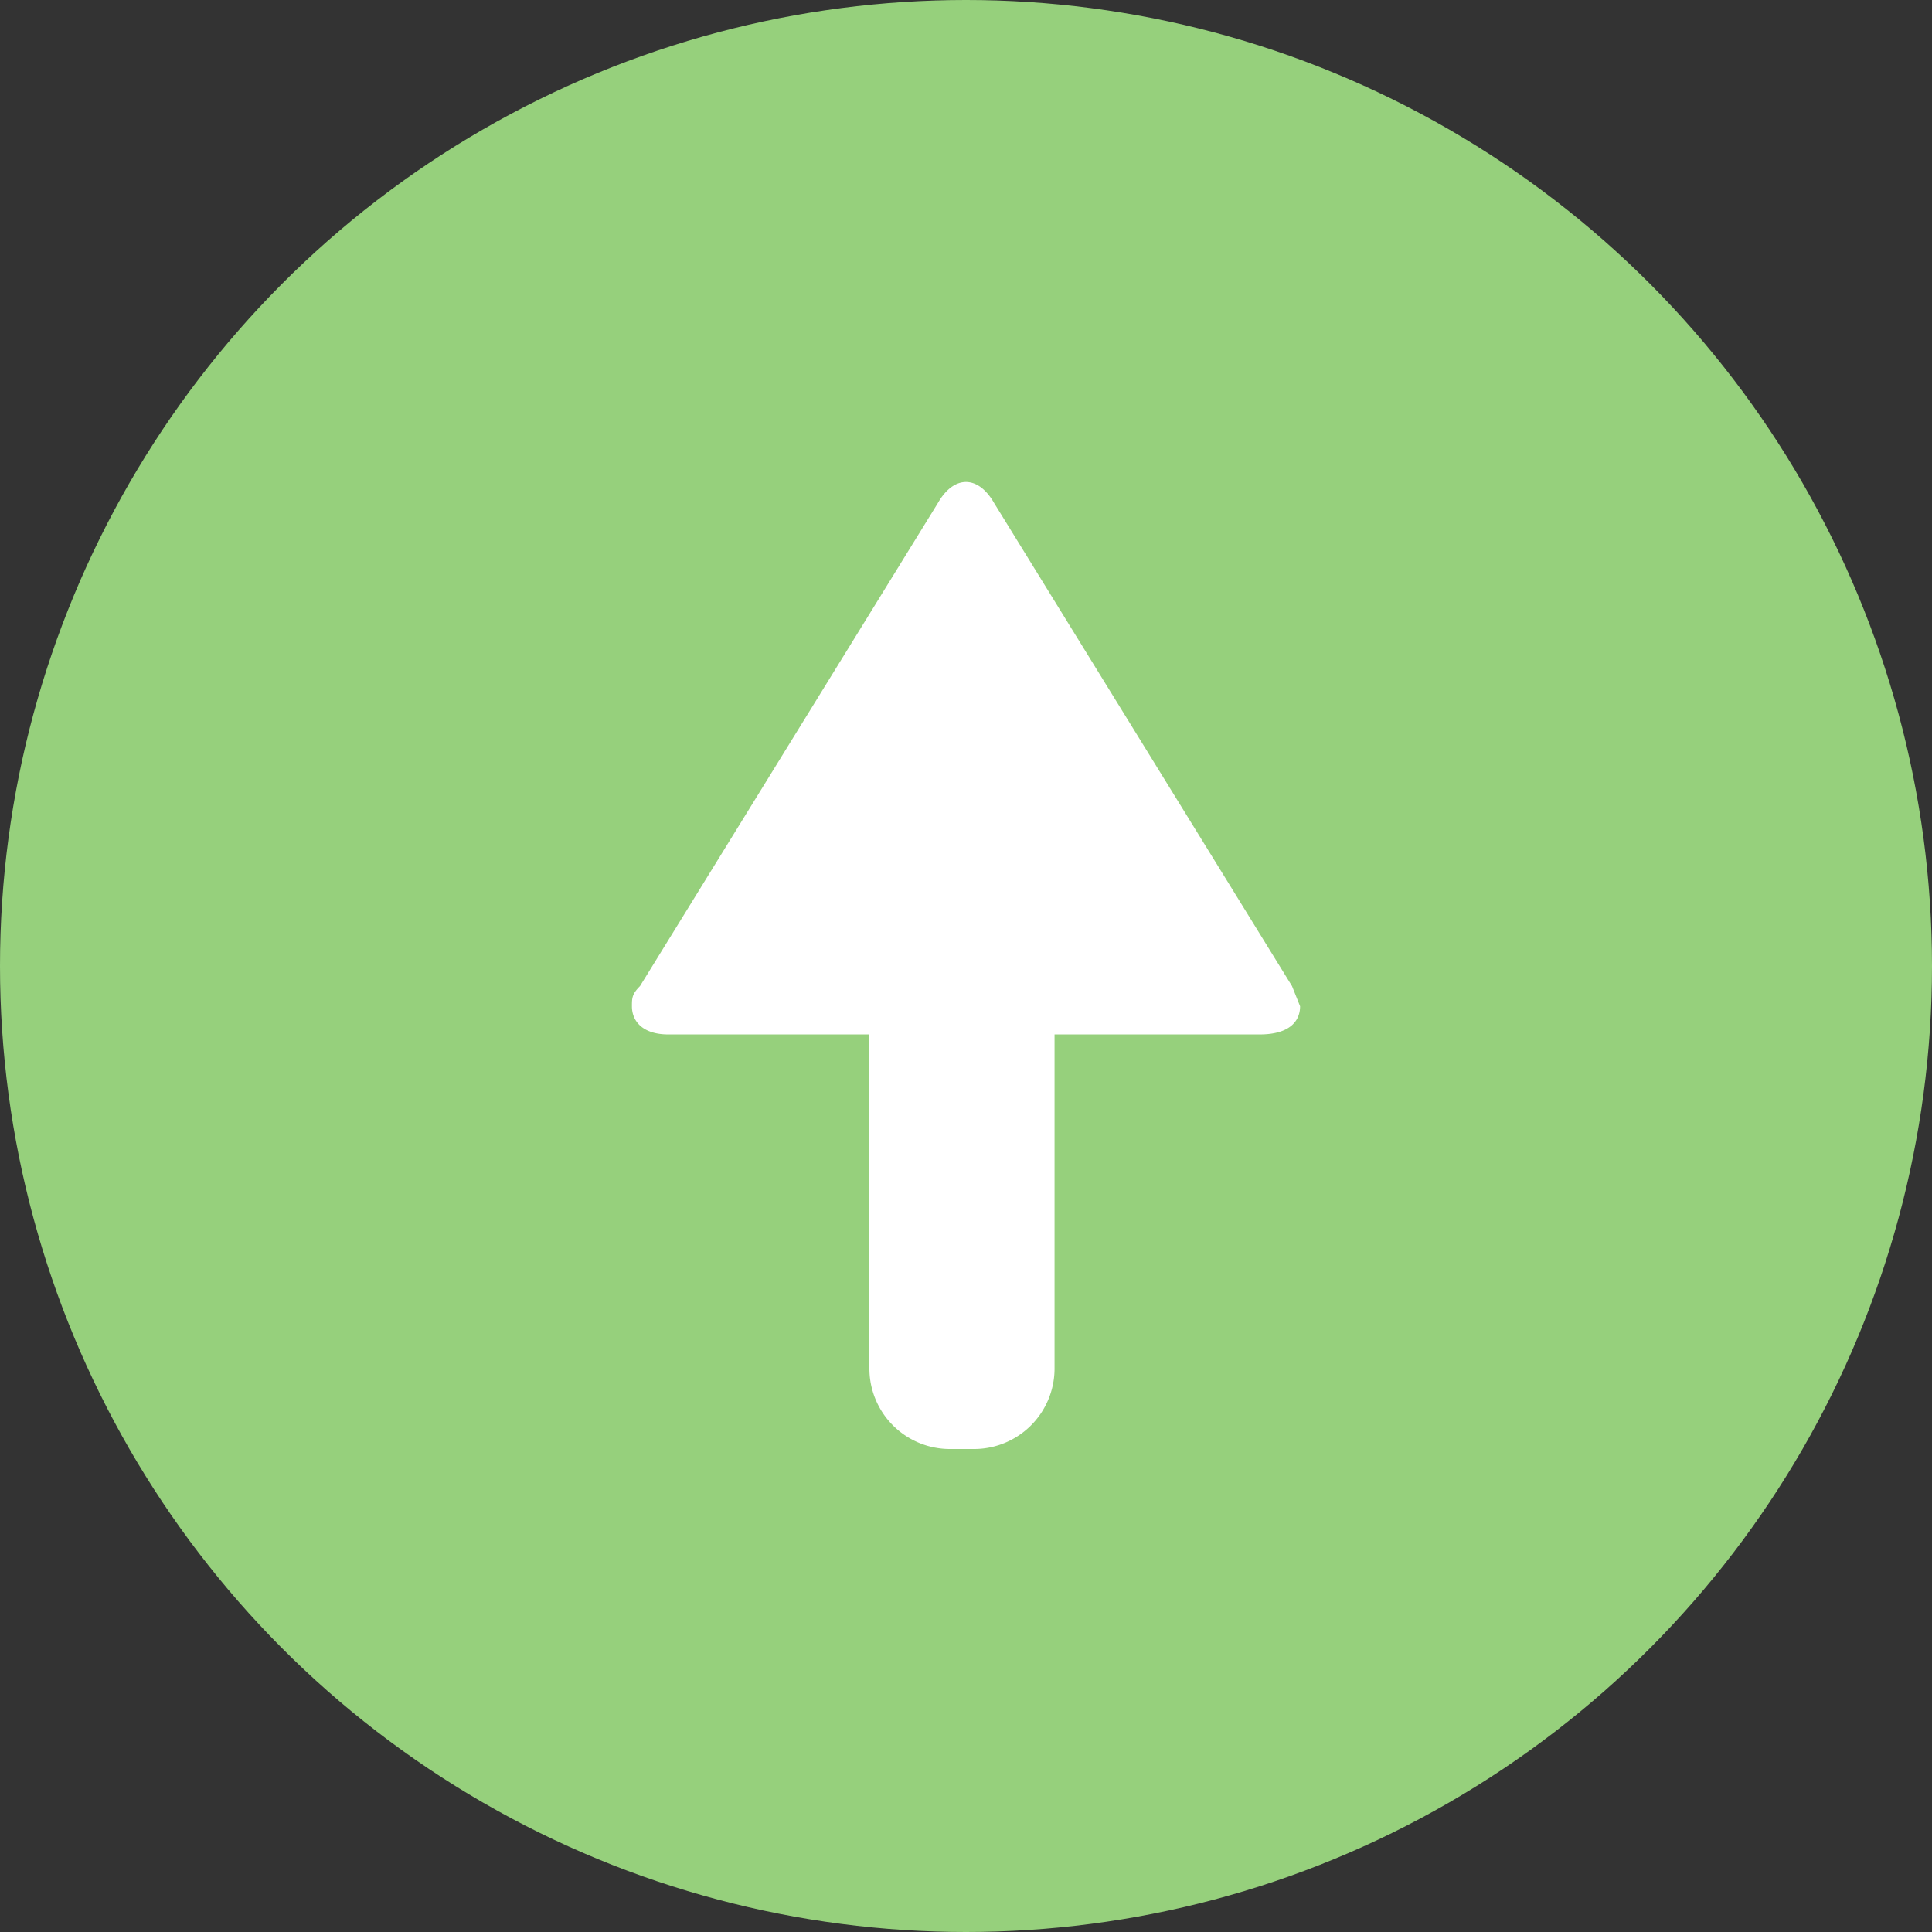 <svg width="48" height="48" viewBox="0 0 48 48" xmlns="http://www.w3.org/2000/svg">
  <rect x="0" y="0" width="48" height="48" fill="#333333" stroke="none"/>
  <g fill="none" fill-rule="evenodd">
    <circle fill="#96D07C" cx="24" cy="24" r="24"/>
    <path d="M26.2 25.7V34a2 2 0 0 1-2 2h-.6a2 2 0 0 1-2-2v-8.1-.2h-5c-.6 0-.9-.3-.9-.7 0-.2 0-.3.2-.5l7.4-12c.4-.7 1-.7 1.4 0l7.4 12 .2.5c0 .4-.3.7-1 .7h-5.1z" fill="#FFF"/>
  </g>
</svg>
